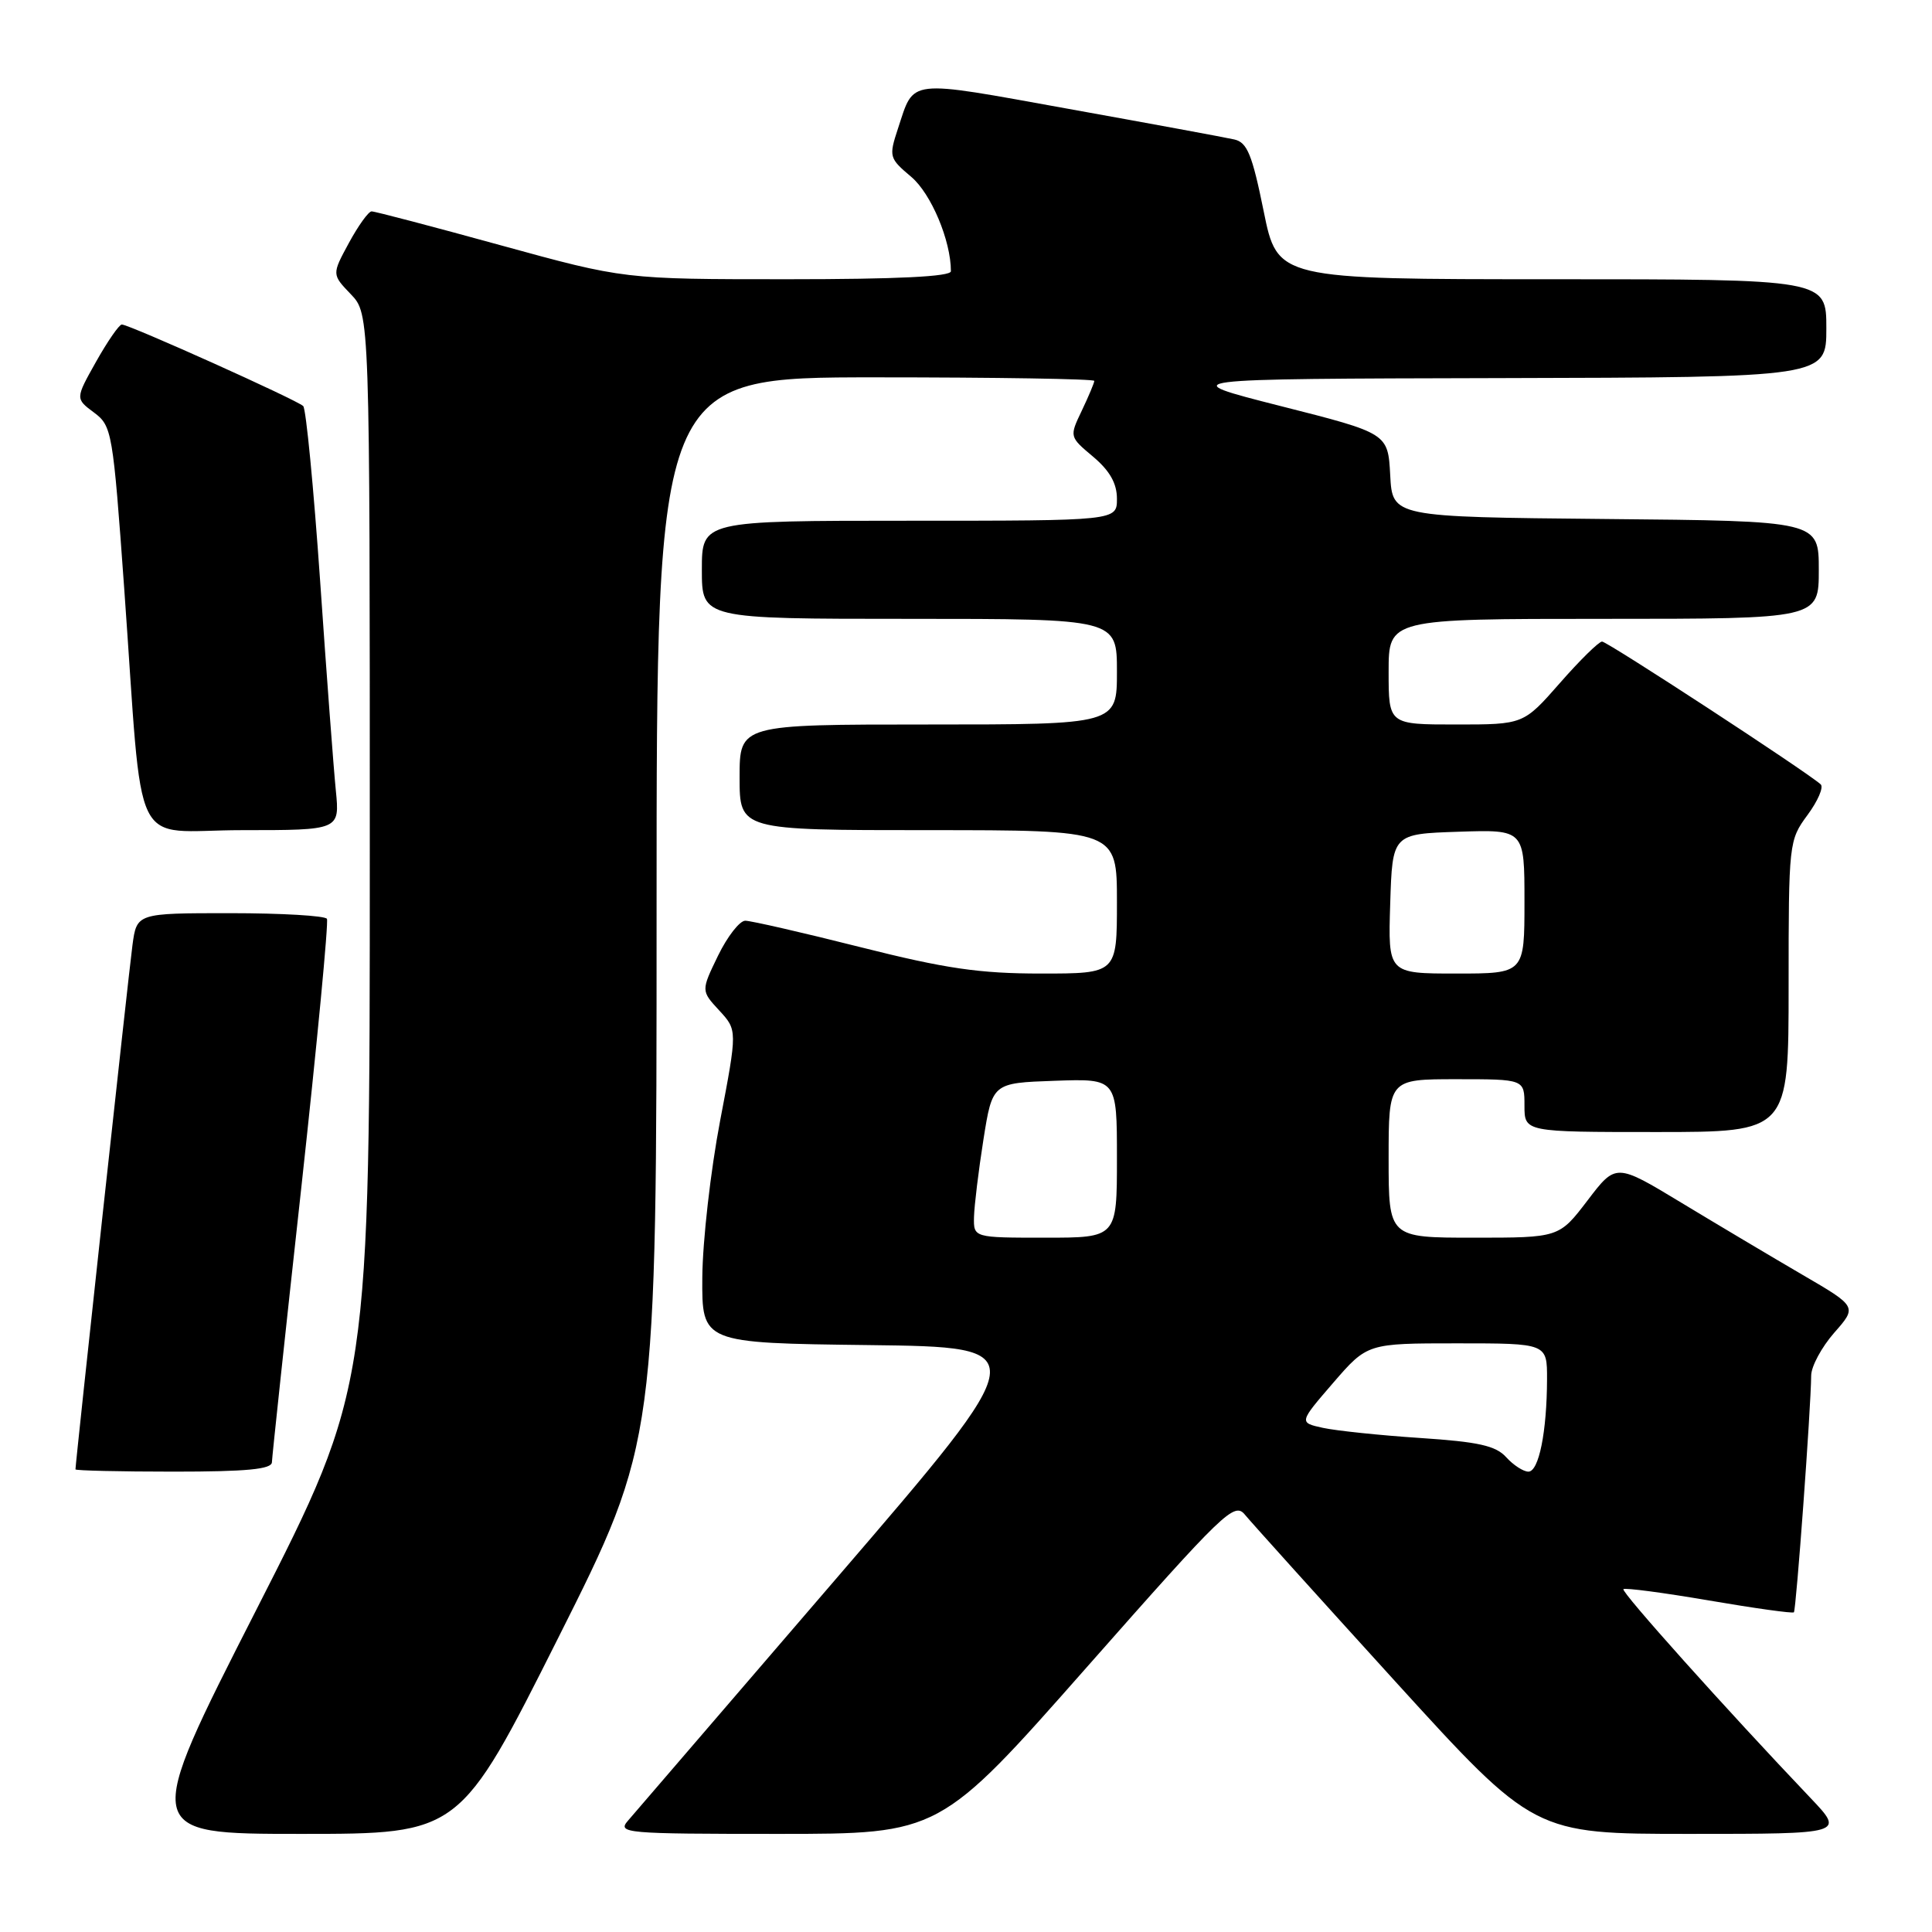 <?xml version="1.0" encoding="UTF-8" standalone="no"?>
<!DOCTYPE svg PUBLIC "-//W3C//DTD SVG 1.1//EN" "http://www.w3.org/Graphics/SVG/1.1/DTD/svg11.dtd" >
<svg xmlns="http://www.w3.org/2000/svg" xmlns:xlink="http://www.w3.org/1999/xlink" version="1.1" viewBox="0 0 256 256">
 <g >
 <path fill="currentColor"
d=" M 73.96 217.04 C 87.00 191.08 87.00 191.08 87.00 120.54 C 87.00 50.00 87.00 50.00 116.00 50.00 C 131.95 50.00 145.00 50.21 145.00 50.47 C 145.00 50.72 144.26 52.49 143.35 54.40 C 141.69 57.87 141.69 57.87 144.85 60.52 C 147.05 62.38 148.00 64.05 148.00 66.09 C 148.00 69.00 148.00 69.00 120.50 69.00 C 93.00 69.00 93.00 69.00 93.00 75.50 C 93.00 82.00 93.00 82.00 120.50 82.00 C 148.00 82.00 148.00 82.00 148.00 89.00 C 148.00 96.00 148.00 96.00 123.00 96.00 C 98.00 96.00 98.00 96.00 98.00 103.00 C 98.00 110.00 98.00 110.00 123.00 110.00 C 148.00 110.00 148.00 110.00 148.00 119.50 C 148.00 129.00 148.00 129.00 137.95 129.00 C 129.78 129.00 125.30 128.35 114.00 125.50 C 106.36 123.57 99.49 122.00 98.75 122.00 C 98.01 122.00 96.38 124.09 95.14 126.64 C 92.89 131.28 92.89 131.28 95.30 133.89 C 97.71 136.50 97.71 136.50 95.42 148.50 C 94.16 155.10 93.10 164.43 93.06 169.23 C 93.00 177.96 93.00 177.96 115.09 178.23 C 137.18 178.50 137.18 178.50 110.95 209.00 C 96.53 225.78 84.04 240.29 83.21 241.25 C 81.77 242.91 82.80 243.00 103.11 243.00 C 124.52 243.00 124.52 243.00 143.99 220.93 C 162.30 200.18 163.56 198.97 164.98 200.73 C 165.82 201.75 174.77 211.68 184.88 222.80 C 203.27 243.00 203.27 243.00 223.85 243.00 C 244.42 243.00 244.42 243.00 239.91 238.25 C 228.70 226.47 214.76 210.91 215.11 210.57 C 215.33 210.37 220.42 211.04 226.44 212.07 C 232.46 213.10 237.53 213.81 237.70 213.64 C 238.00 213.33 239.96 186.54 239.99 182.28 C 239.99 181.07 241.37 178.51 243.04 176.60 C 246.09 173.14 246.09 173.14 238.79 168.89 C 234.78 166.55 227.59 162.27 222.81 159.38 C 214.12 154.12 214.12 154.12 210.36 159.06 C 206.59 164.00 206.59 164.00 195.29 164.00 C 184.00 164.00 184.00 164.00 184.00 153.50 C 184.00 143.00 184.00 143.00 193.00 143.00 C 202.00 143.00 202.00 143.00 202.00 146.50 C 202.00 150.00 202.00 150.00 219.50 150.00 C 237.00 150.00 237.00 150.00 237.00 130.69 C 237.00 111.67 237.04 111.34 239.50 108.00 C 240.88 106.13 241.67 104.30 241.25 103.93 C 239.36 102.23 212.97 85.00 212.28 85.01 C 211.85 85.02 209.33 87.49 206.69 90.51 C 201.87 96.00 201.87 96.00 192.94 96.00 C 184.00 96.00 184.00 96.00 184.00 89.00 C 184.00 82.00 184.00 82.00 212.50 82.00 C 241.00 82.00 241.00 82.00 241.00 75.52 C 241.00 69.03 241.00 69.03 212.75 68.77 C 184.50 68.50 184.50 68.50 184.21 62.95 C 183.91 57.41 183.91 57.41 169.71 53.81 C 155.50 50.20 155.50 50.20 198.75 50.10 C 242.00 50.00 242.00 50.00 242.00 43.50 C 242.00 37.00 242.00 37.00 205.64 37.00 C 169.27 37.00 169.27 37.00 167.44 27.97 C 165.92 20.48 165.26 18.86 163.55 18.48 C 162.42 18.22 152.55 16.40 141.61 14.43 C 119.94 10.52 121.19 10.38 118.98 17.05 C 117.76 20.76 117.82 20.97 120.74 23.43 C 123.38 25.66 126.00 31.88 126.00 35.94 C 126.00 36.65 118.90 37.00 104.35 37.00 C 82.71 37.00 82.71 37.00 66.34 32.50 C 57.34 30.02 49.64 28.00 49.24 28.01 C 48.83 28.01 47.48 29.89 46.23 32.19 C 43.97 36.36 43.97 36.36 46.48 38.98 C 49.00 41.61 49.00 41.61 49.00 112.69 C 49.00 183.78 49.00 183.78 33.92 213.39 C 18.84 243.00 18.84 243.00 39.88 243.00 C 60.92 243.00 60.92 243.00 73.96 217.04 Z  M 36.03 193.75 C 36.05 193.06 37.79 176.75 39.91 157.50 C 42.02 138.25 43.55 122.16 43.32 121.75 C 43.08 121.34 37.31 121.00 30.50 121.00 C 18.12 121.00 18.12 121.00 17.55 125.25 C 17.06 128.87 10.00 193.83 10.00 194.70 C 10.00 194.86 15.85 195.00 23.00 195.00 C 32.72 195.00 36.01 194.68 36.03 193.75 Z  M 44.50 104.75 C 44.21 101.86 43.27 89.38 42.42 77.00 C 41.56 64.62 40.55 54.19 40.18 53.81 C 39.41 53.02 17.12 43.00 16.14 43.00 C 15.79 43.00 14.26 45.21 12.74 47.91 C 9.98 52.82 9.98 52.82 12.45 54.66 C 14.84 56.44 14.96 57.16 16.46 78.00 C 19.05 114.01 17.09 110.00 32.08 110.00 C 45.02 110.00 45.02 110.00 44.50 104.75 Z  M 199.58 193.09 C 198.20 191.56 195.90 191.05 188.17 190.54 C 182.85 190.19 177.06 189.58 175.30 189.20 C 172.11 188.50 172.11 188.50 176.64 183.25 C 181.18 178.00 181.18 178.00 193.09 178.00 C 205.00 178.00 205.00 178.00 204.99 182.75 C 204.97 189.71 203.91 195.00 202.52 195.00 C 201.86 195.00 200.53 194.14 199.58 193.09 Z  M 129.06 161.25 C 129.10 159.74 129.66 155.12 130.31 151.00 C 131.50 143.50 131.50 143.50 139.75 143.21 C 148.00 142.92 148.00 142.92 148.00 153.46 C 148.00 164.00 148.00 164.00 138.50 164.00 C 129.00 164.00 129.00 164.00 129.06 161.25 Z  M 184.21 119.75 C 184.50 110.50 184.50 110.50 193.25 110.21 C 202.00 109.92 202.00 109.92 202.00 119.46 C 202.00 129.00 202.00 129.00 192.96 129.00 C 183.92 129.00 183.92 129.00 184.21 119.75 Z "/>
</g>
</svg>